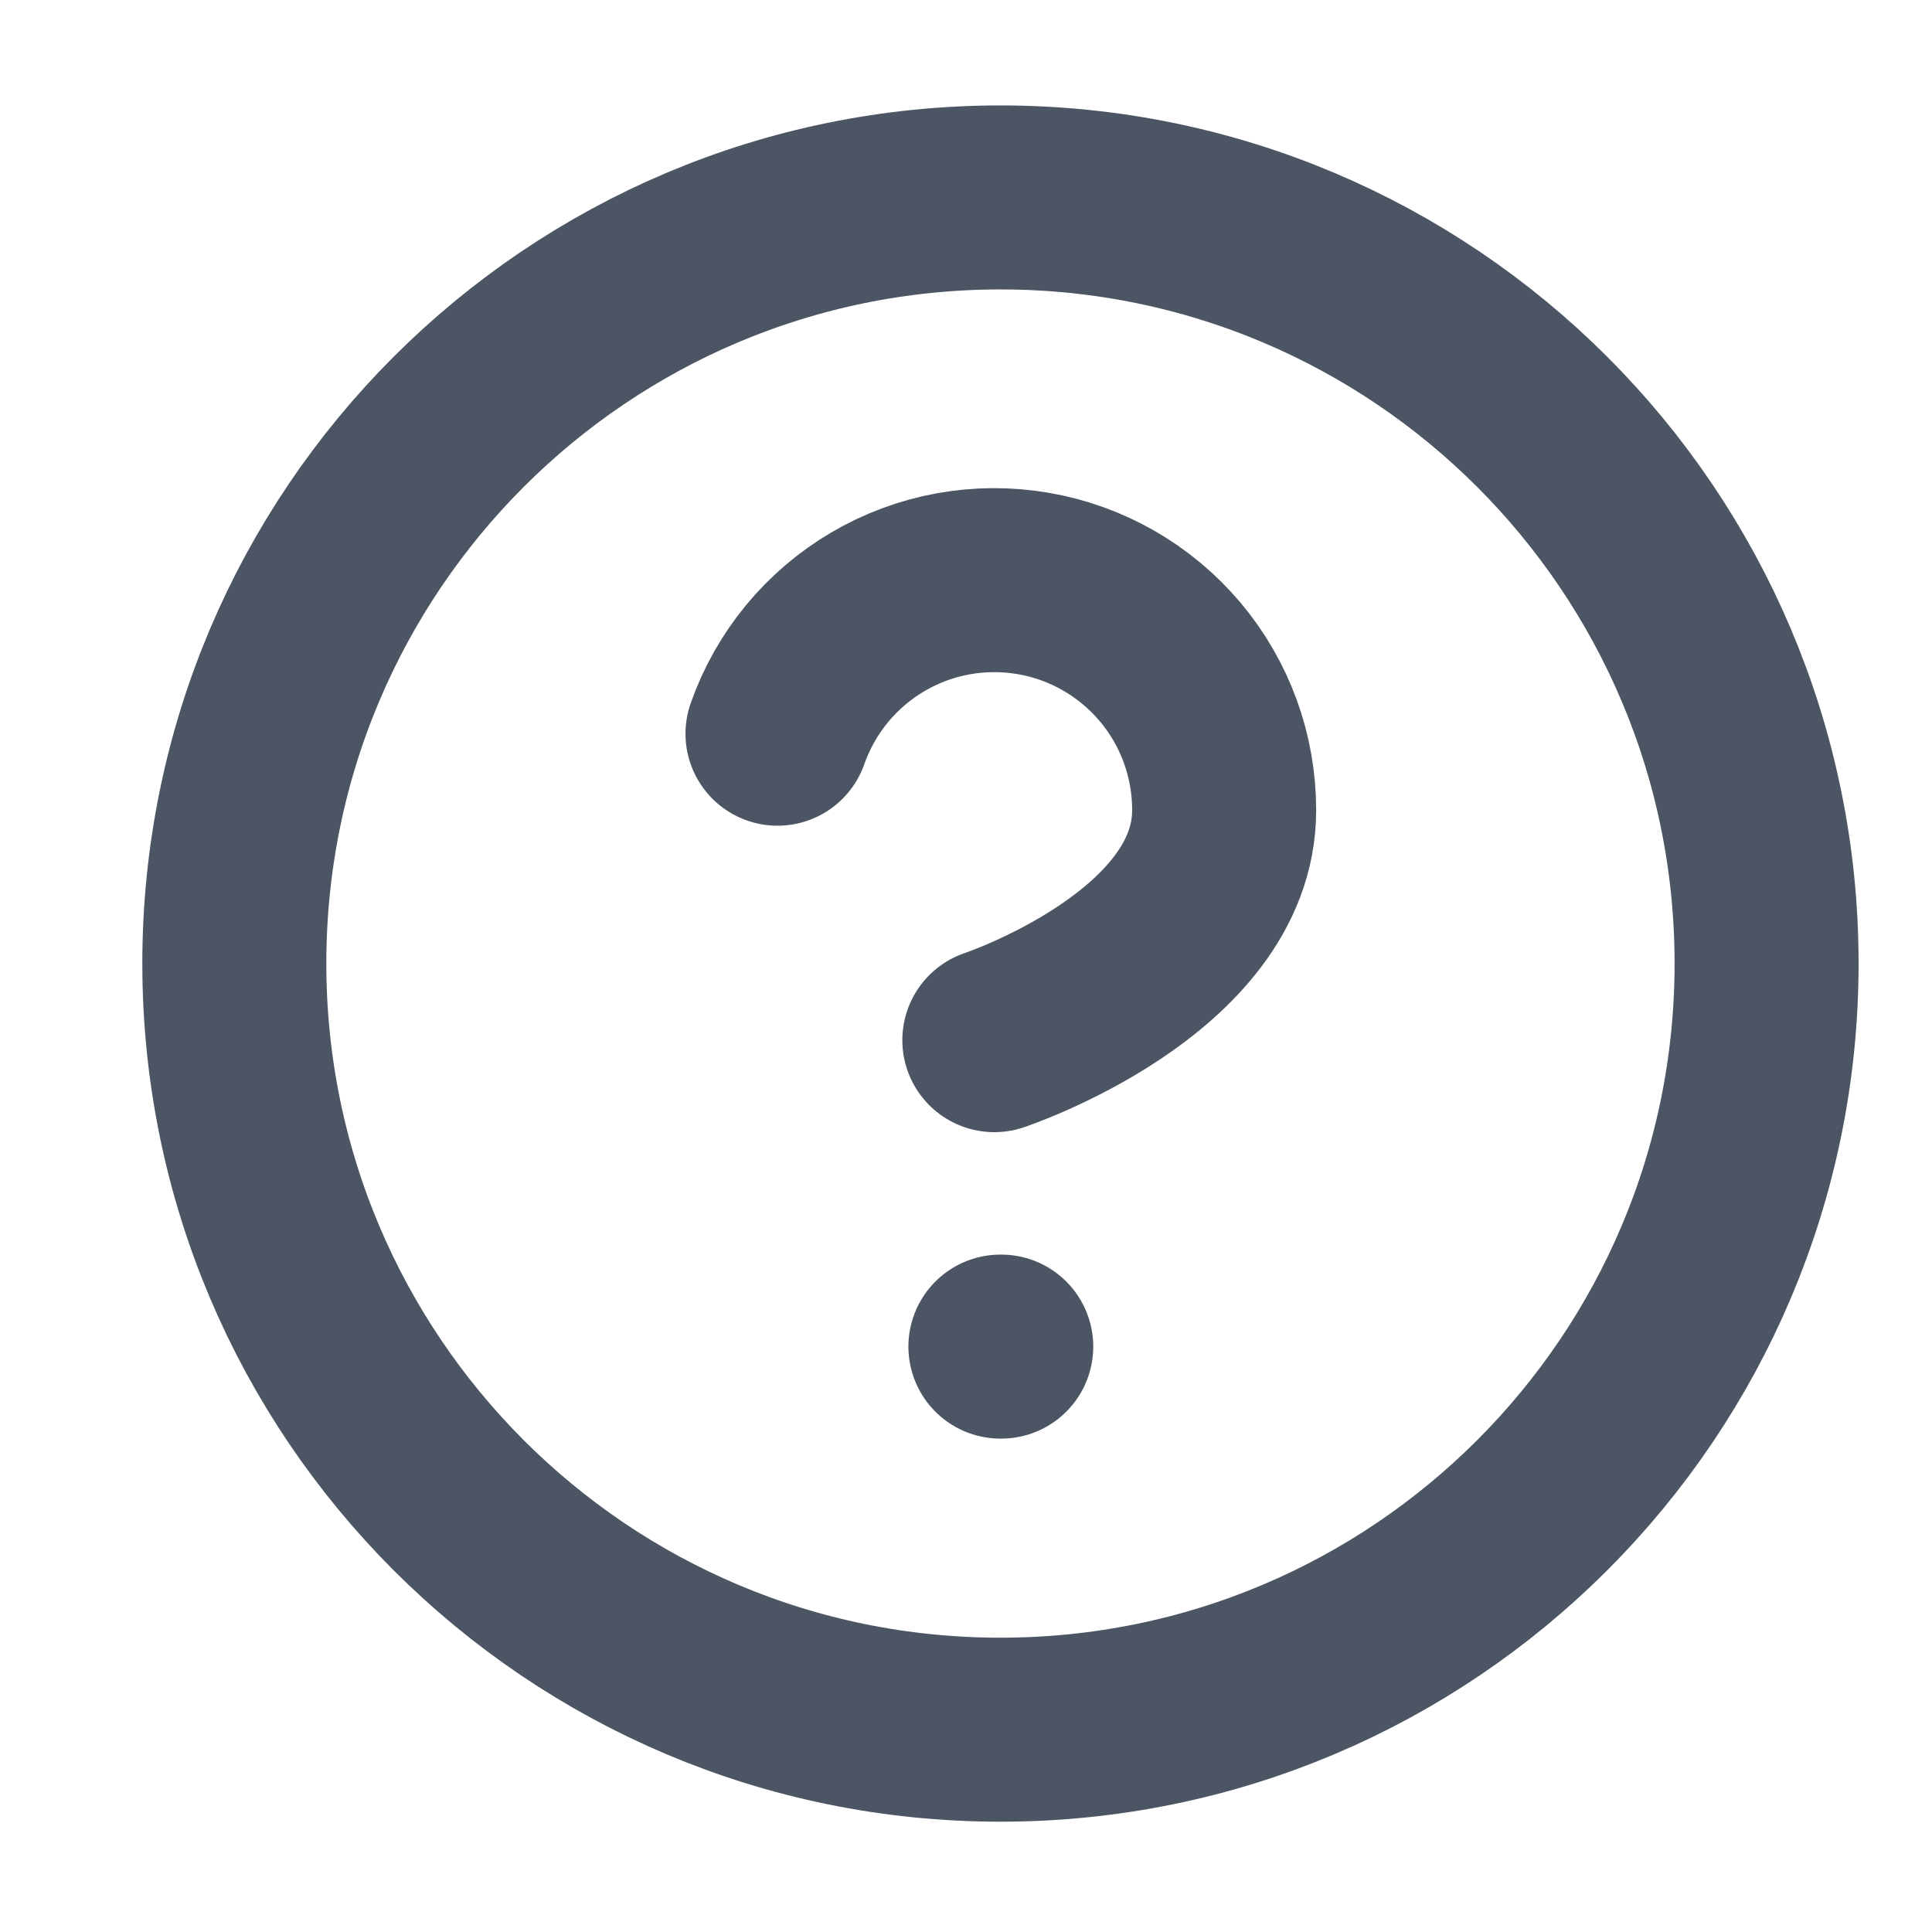<svg width="21" height="21" viewBox="0 0 21 21" fill="none" xmlns="http://www.w3.org/2000/svg">
<g clip-path="url(#clip0_31_1389)">
<path d="M10.874 18.801C15.473 18.801 19.202 15.072 19.202 10.473C19.202 5.874 15.473 2.146 10.874 2.146C6.275 2.146 2.547 5.874 2.547 10.473C2.547 15.072 6.275 18.801 10.874 18.801Z" stroke="#4B5563" stroke-width="2" stroke-linecap="round" stroke-linejoin="round"/>
<path d="M8.451 7.975C8.647 7.418 9.033 6.949 9.542 6.65C10.05 6.351 10.649 6.242 11.23 6.342C11.811 6.441 12.339 6.744 12.719 7.195C13.099 7.646 13.307 8.218 13.306 8.808C13.306 10.473 10.808 11.306 10.808 11.306" stroke="#4B5563" stroke-width="2" stroke-linecap="round" stroke-linejoin="round"/>
<path d="M10.874 14.637H10.883" stroke="#4B5563" stroke-width="2" stroke-linecap="round" stroke-linejoin="round"/>
</g>
<defs>
<clipPath id="clip0_31_1389">
<rect width="19.986" height="19.986" fill="white" transform="translate(0.881 0.48)"/>
</clipPath>
</defs>
</svg>
